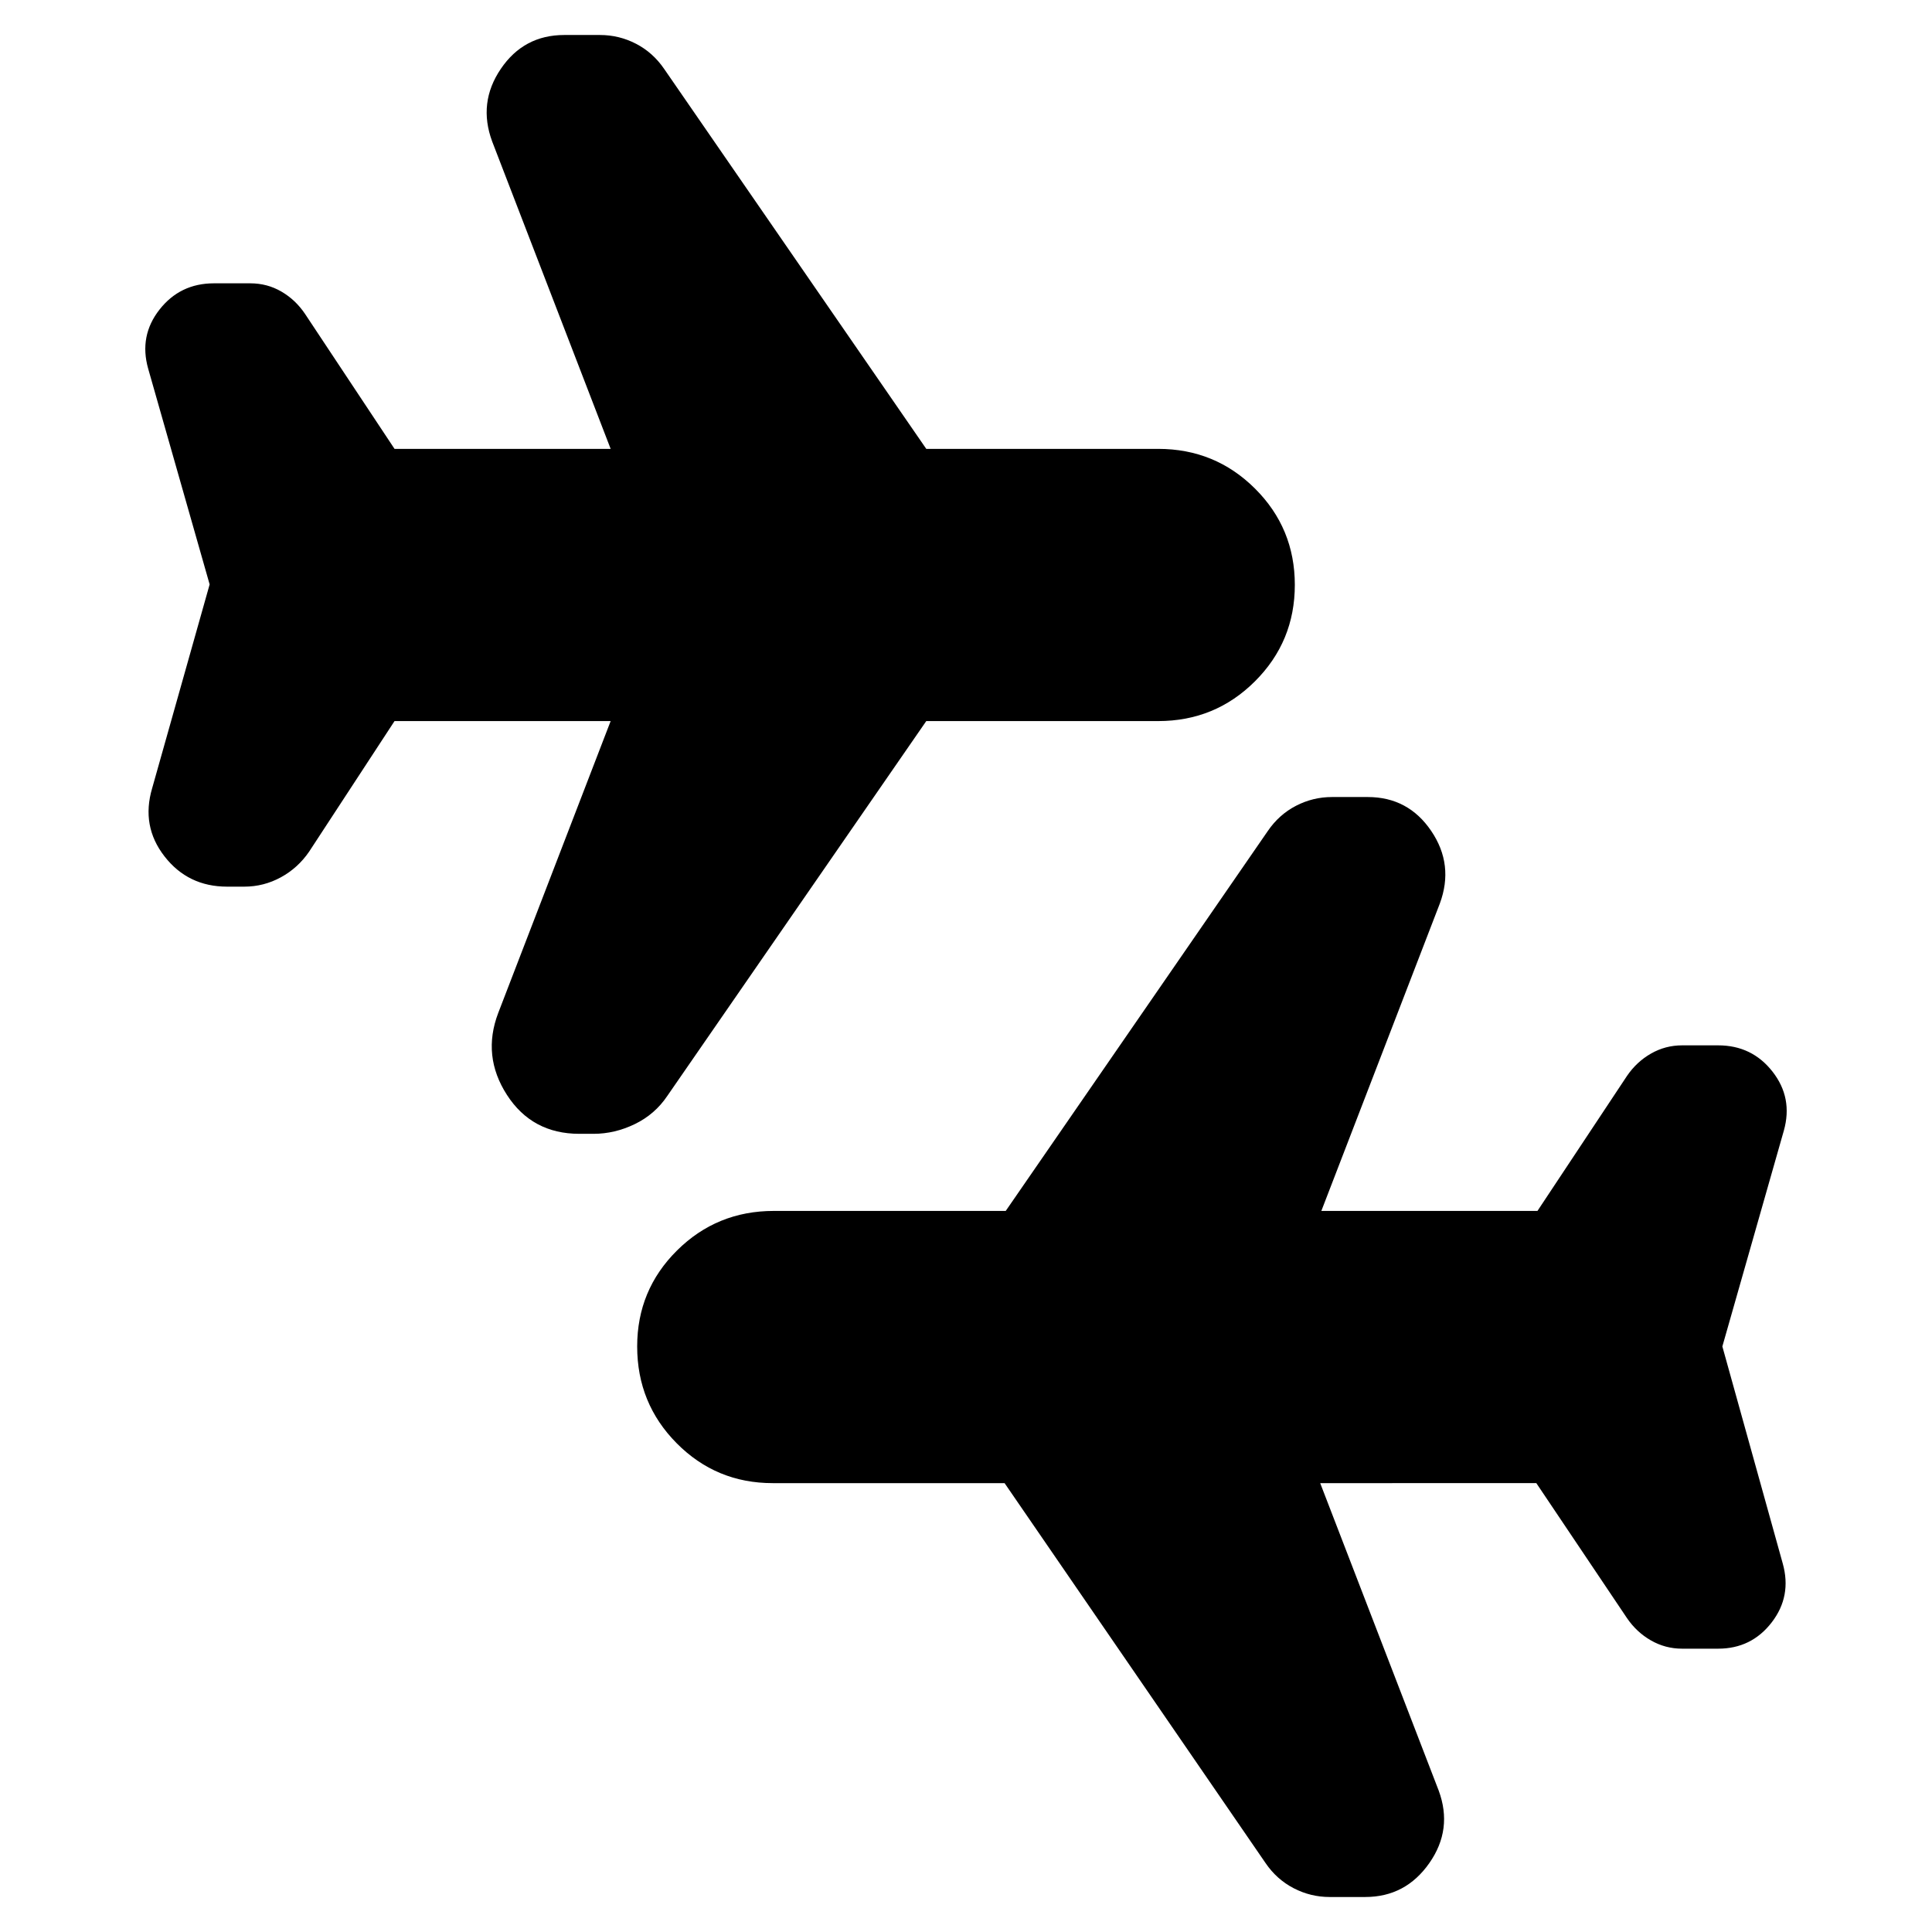 <svg xmlns="http://www.w3.org/2000/svg" height="24" viewBox="0 -960 960 960" width="24"><path d="M287.87-396.61q-23.48 0-35.96-19.32-12.48-19.33-4.35-40.72l55.87-145.05H196.04l-42.43 64.87q-5.57 8.13-14.06 12.76-8.5 4.64-18.2 4.64h-8.5q-19.42 0-31.11-15.05-11.7-15.04-6.13-33.87l28.56-101.26-30.56-107.26q-4.57-16.26 5.65-29.3 10.23-13.05 27.06-13.05h18.04q8.42 0 15.48 4.11 7.06 4.11 11.77 11.15l44.43 67h107.39L244.56-889.7q-7.13-19.26 4.29-36.08 11.41-16.83 31.53-16.83h17.76q9.47 0 17.88 4.35 8.41 4.35 13.98 12.48l130.26 188.82h115.22q28.3 0 48.1 19.71 19.81 19.71 19.81 47.87 0 28.16-19.81 47.92-19.8 19.76-48.1 19.76H460.26L331.57-415.43q-6.14 9.13-16.11 13.97-9.98 4.85-20.55 4.85h-7.04ZM660.69-17.39q-9.43 0-17.84-4.35-8.42-4.35-13.98-12.48l-129.7-188.82H383.96q-28.07 0-47.71-19.81t-19.64-48.11q0-28.06 19.81-47.7 19.8-19.64 48.1-19.64h115.22L630-547.13q5.57-8.13 13.98-12.48t17.88-4.35h17.76q20.12 0 31.53 16.83 11.42 16.83 4.29 36.09L656.57-358.3h107.39l44.43-67q4.77-7.05 11.94-11.16 7.16-4.11 15.51-4.11h17.9q16.81 0 27.01 13.05 10.21 13.04 5.64 29.3l-30.56 107.26 30 107.83q4.56 16.26-5.49 29.3-10.05 13.05-26.6 13.05h-17.9q-8.35 0-15.51-4.11-7.17-4.11-11.94-11.15l-45-67H656L714.87-70.3q7.13 19.26-4.66 36.08-11.79 16.83-31.83 16.83h-17.69Z"/></svg>